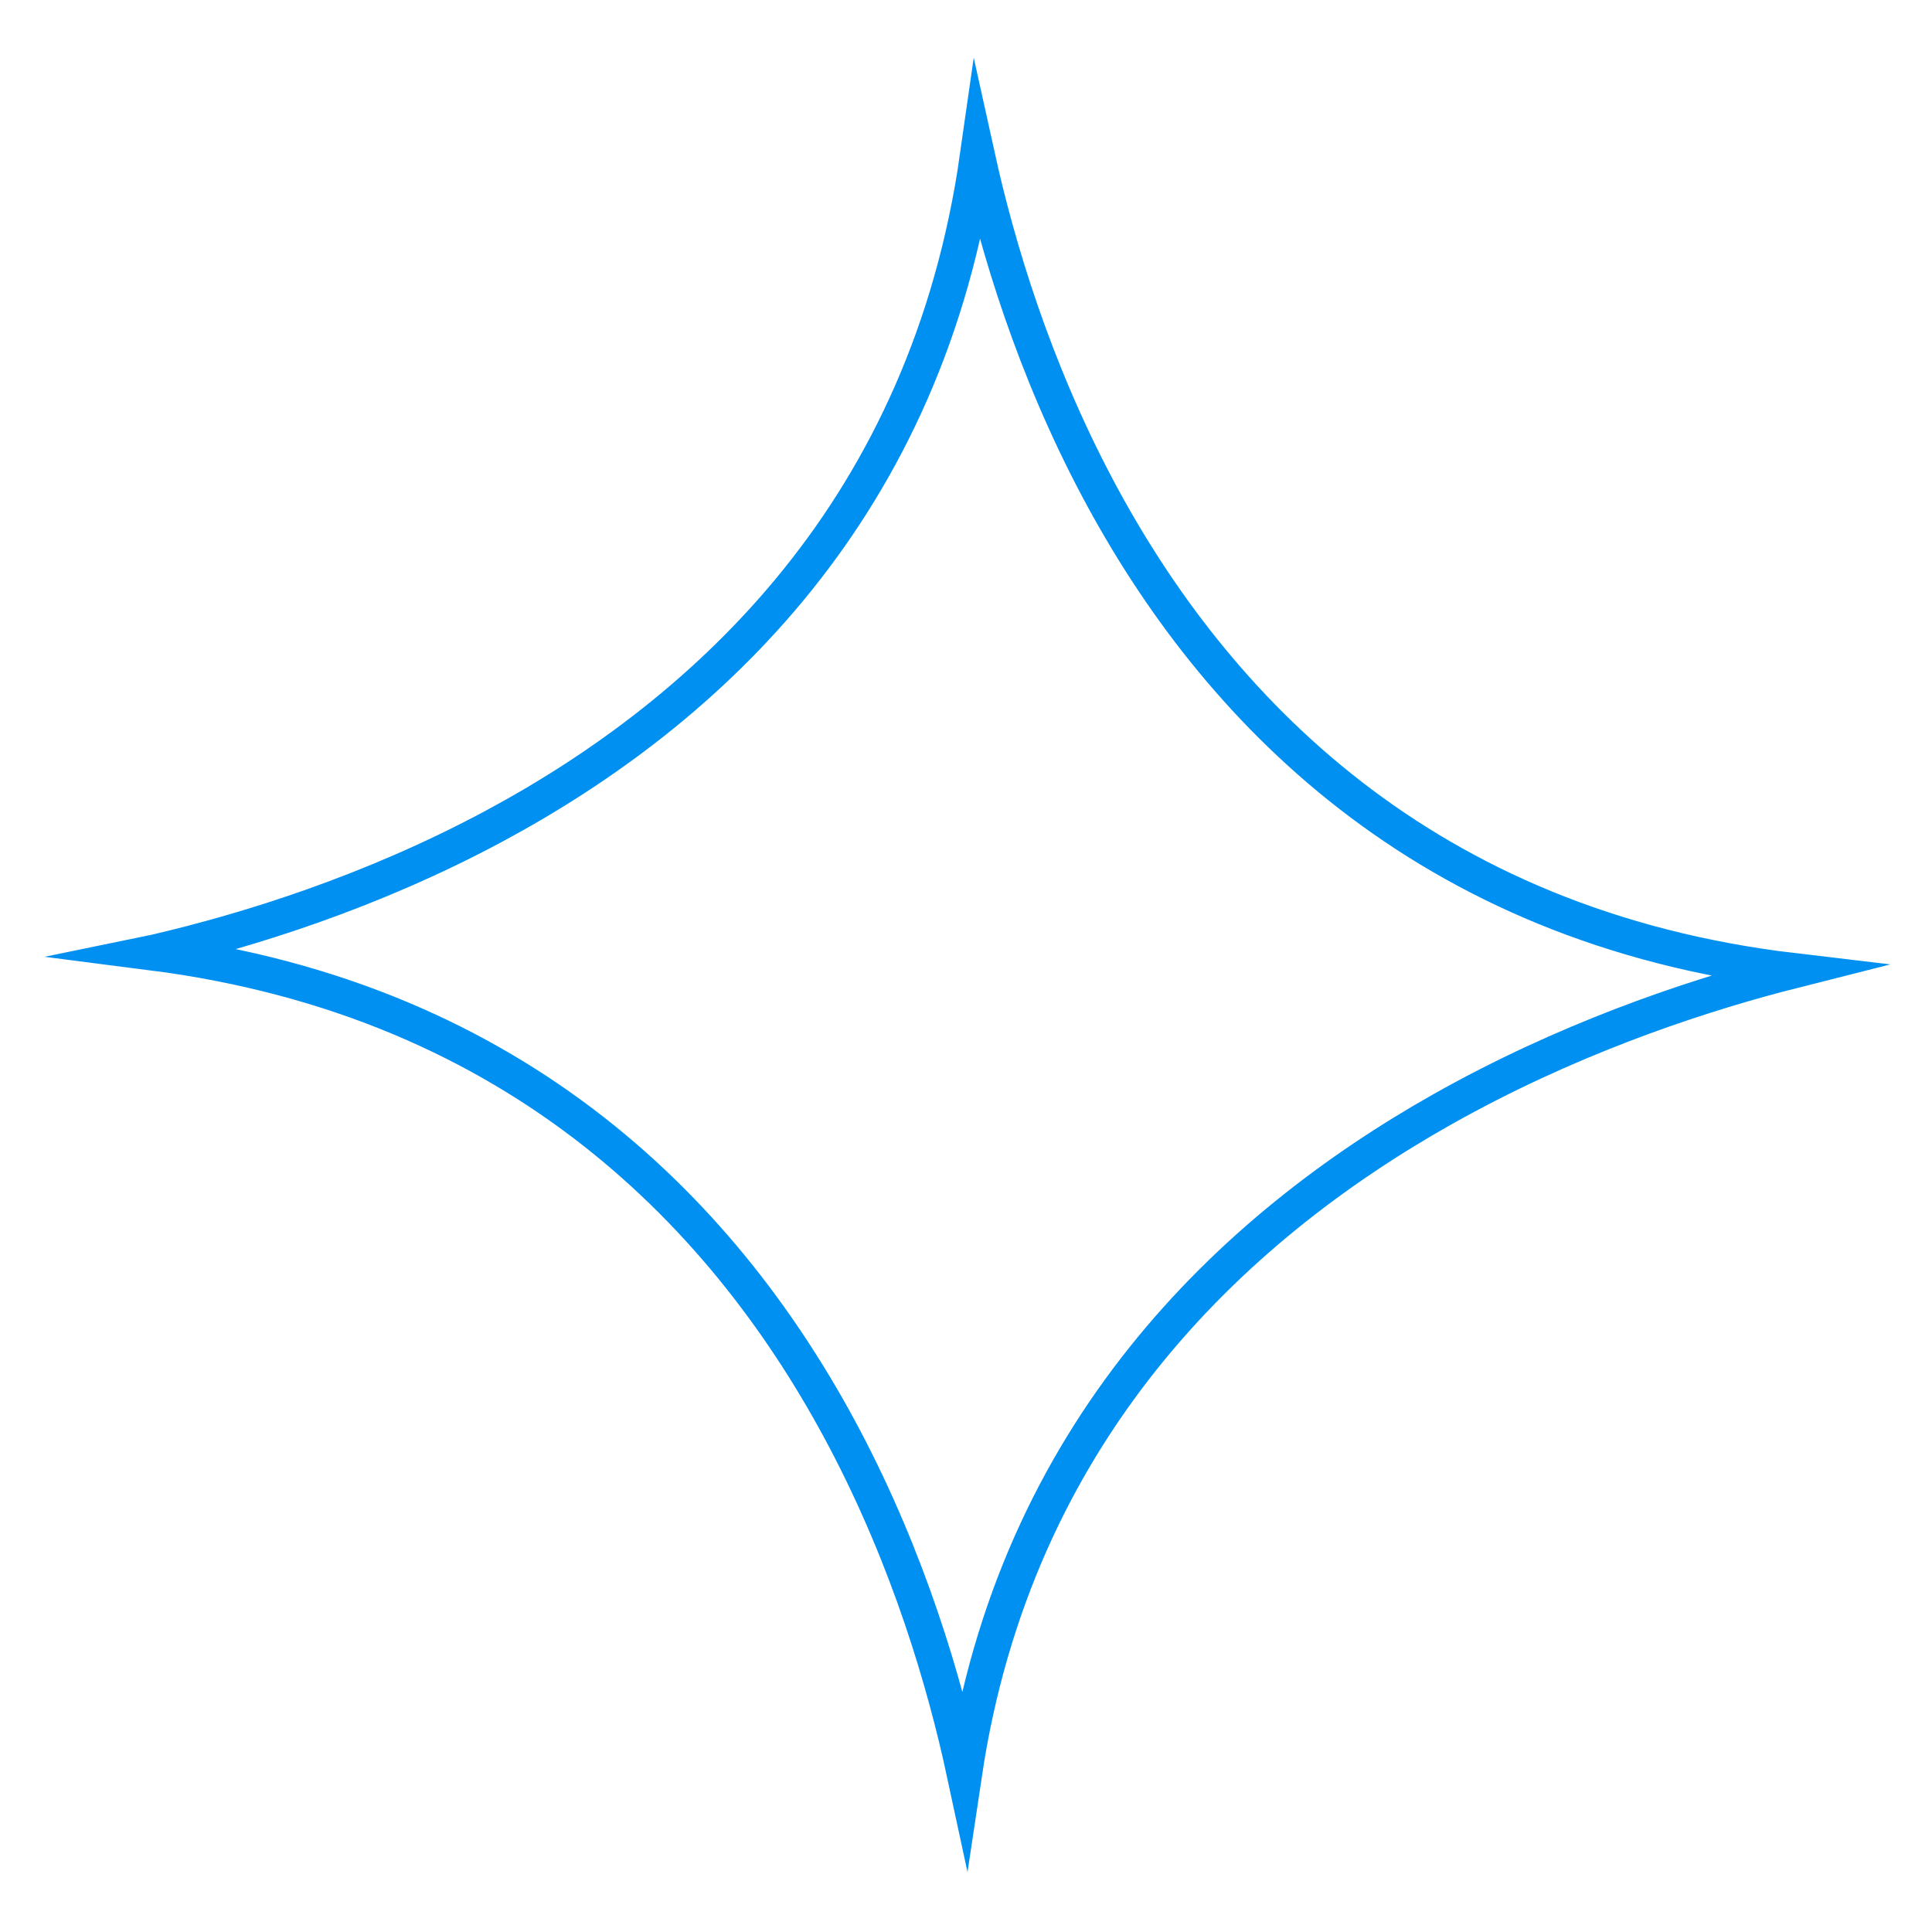 <svg width="55" height="55" viewBox="0 0 55 55" fill="none" xmlns="http://www.w3.org/2000/svg">
<path d="M51.068 27.633C50.914 27.672 50.756 27.713 50.595 27.756C48.002 28.444 44.538 29.621 41.07 31.575C35.005 34.991 28.908 40.8 27.455 50.506C26.893 47.892 25.873 44.422 24.039 40.946C20.75 34.715 14.839 28.472 4.315 27.124C4.354 27.116 4.392 27.107 4.431 27.097C7.05 26.486 10.548 25.404 14.052 23.526C20.213 20.222 26.401 14.44 27.826 4.443C28.397 7.031 29.425 10.47 31.256 13.914C34.567 20.141 40.51 26.385 51.068 27.633Z" stroke="#0090f1" stroke-miterlimit="10"/>
</svg>
